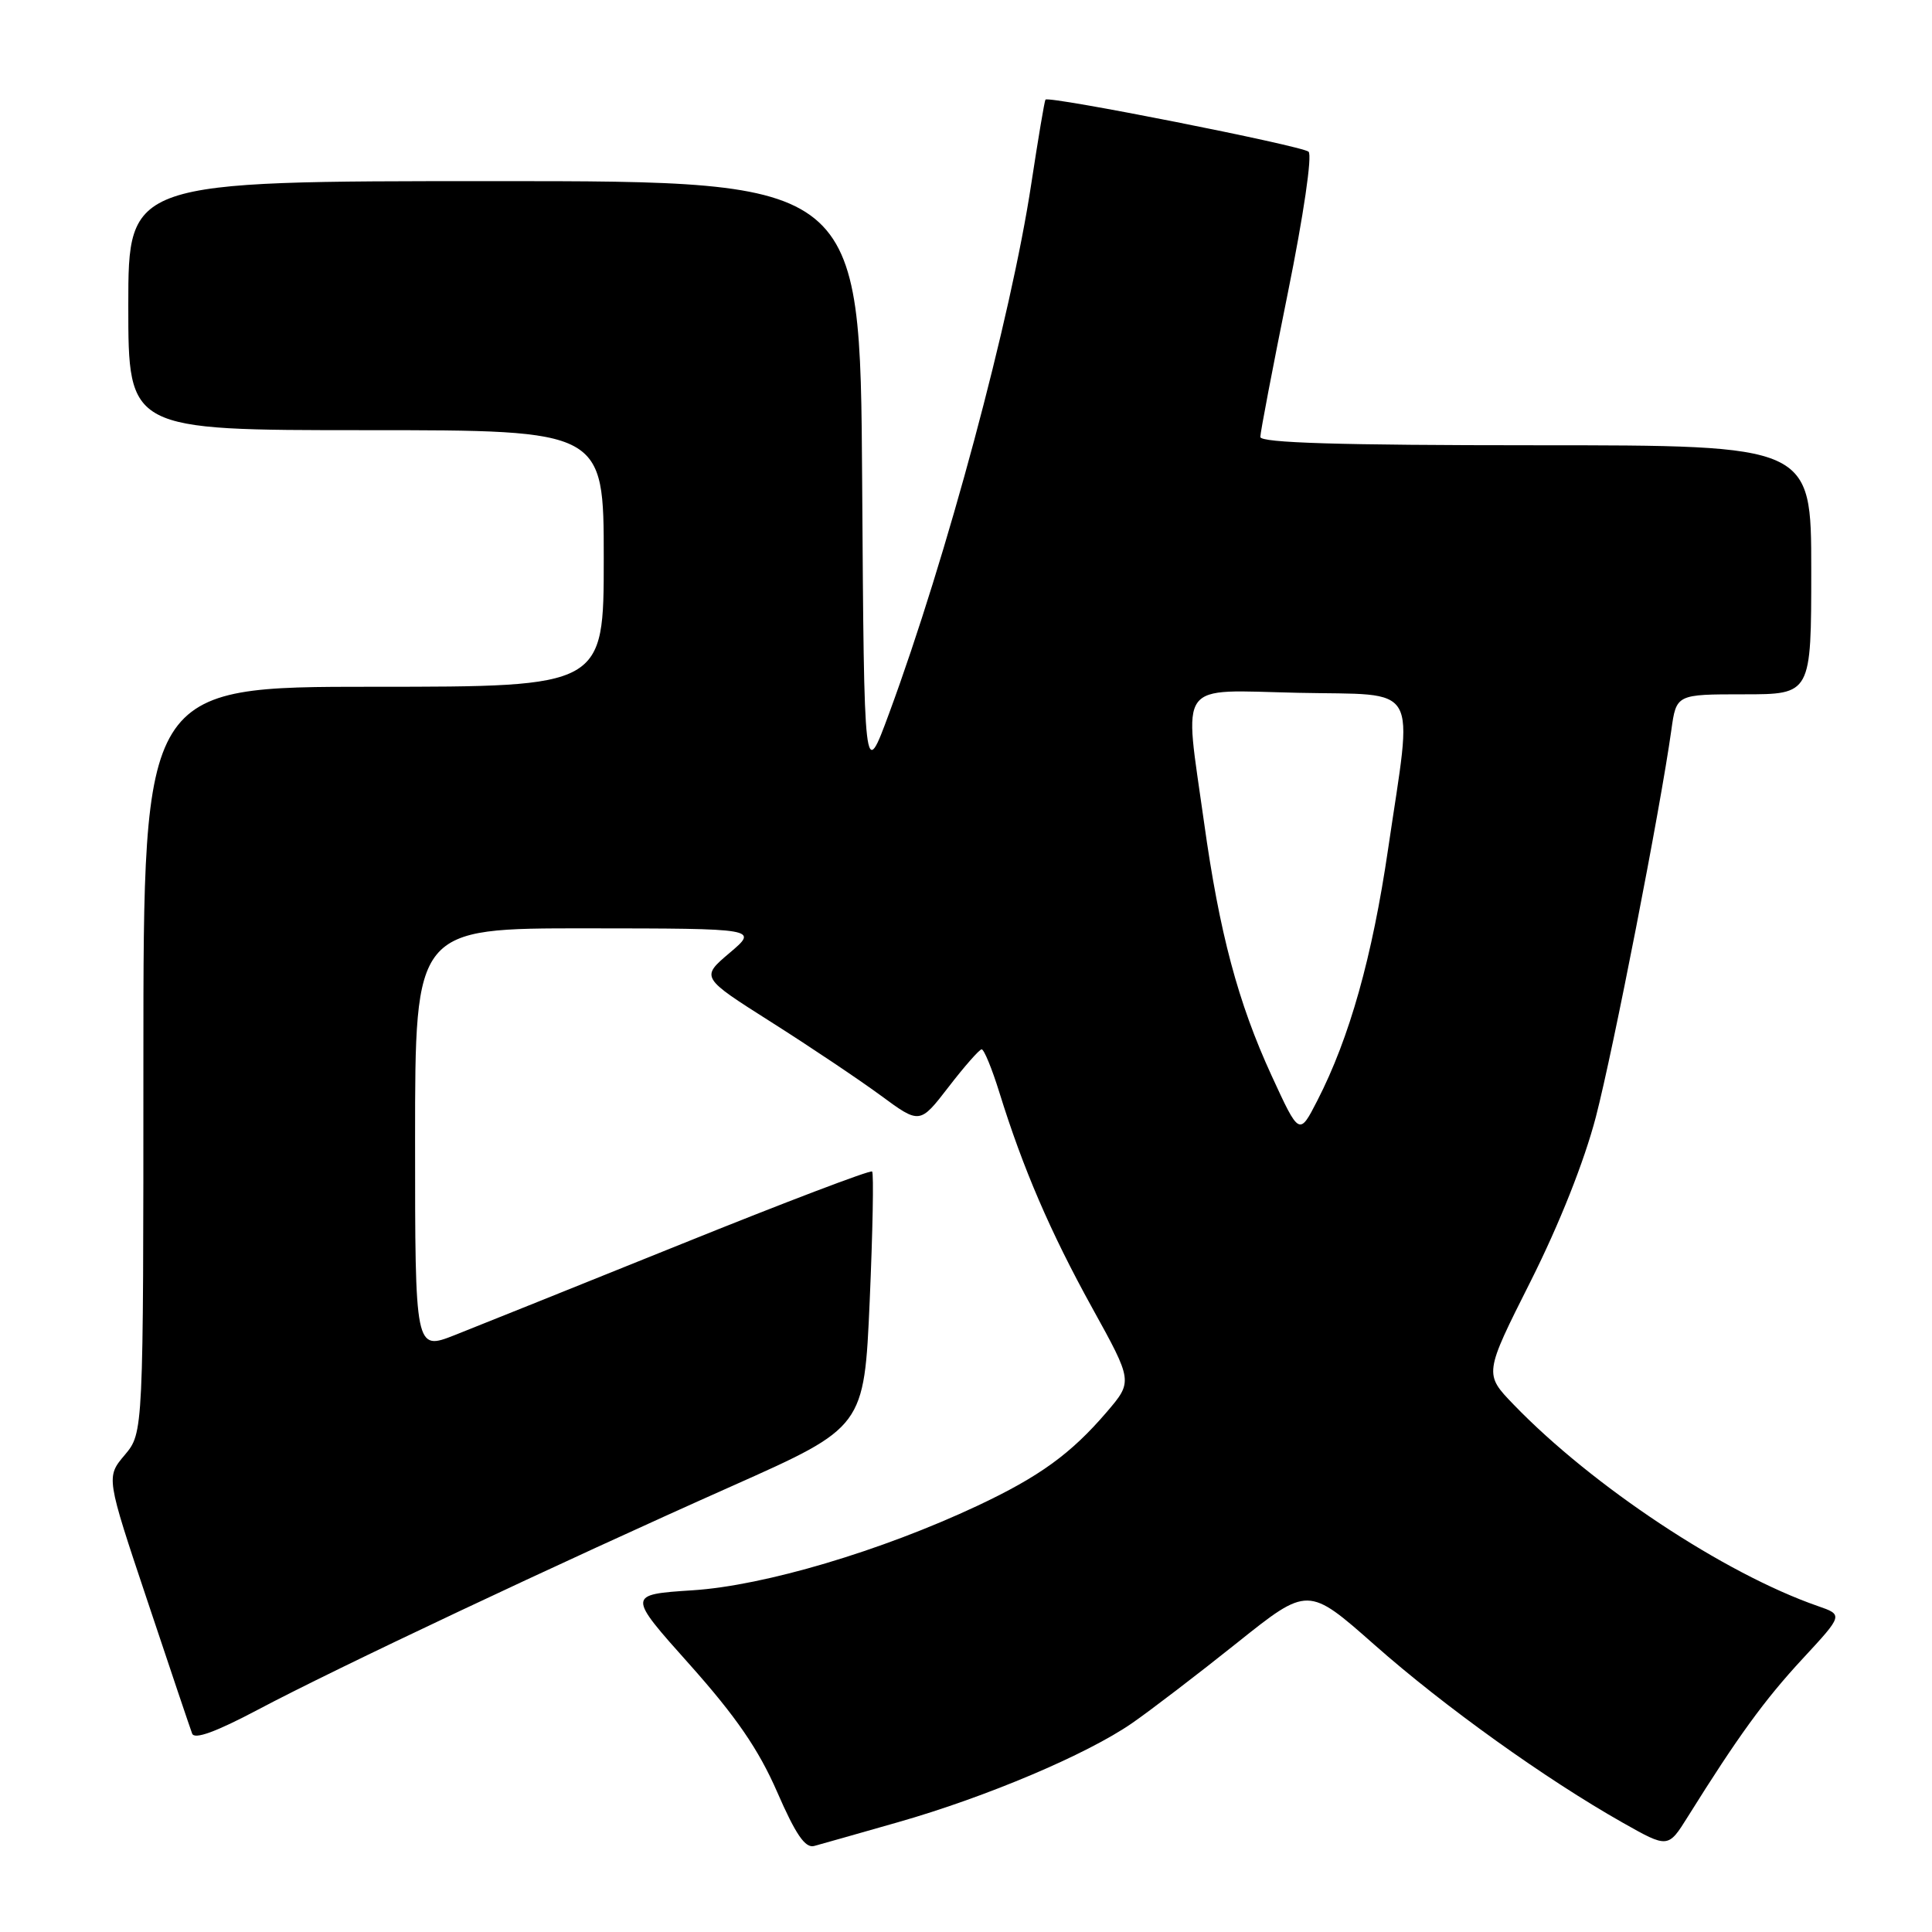 <?xml version="1.0" encoding="UTF-8" standalone="no"?>
<!DOCTYPE svg PUBLIC "-//W3C//DTD SVG 1.1//EN" "http://www.w3.org/Graphics/SVG/1.1/DTD/svg11.dtd" >
<svg xmlns="http://www.w3.org/2000/svg" xmlns:xlink="http://www.w3.org/1999/xlink" version="1.1" viewBox="0 0 256 256">
 <g >
 <path fill="currentColor"
d=" M 119.00 241.45 C 130.68 238.12 144.00 232.48 150.00 228.33 C 152.47 226.62 158.73 221.83 163.91 217.69 C 173.32 210.17 173.32 210.17 182.14 217.96 C 191.36 226.11 204.79 235.73 215.01 241.51 C 221.03 244.91 221.03 244.91 223.66 240.70 C 230.29 230.09 233.81 225.24 238.83 219.82 C 244.24 213.98 244.24 213.98 240.87 212.81 C 228.49 208.51 211.02 196.94 200.57 186.12 C 196.64 182.05 196.64 182.05 202.82 169.77 C 206.63 162.19 209.93 153.87 211.46 148.00 C 213.78 139.06 220.00 107.19 221.46 96.75 C 222.12 92.00 222.12 92.00 231.06 92.00 C 240.00 92.00 240.00 92.00 240.00 75.50 C 240.00 59.00 240.00 59.00 203.50 59.00 C 177.53 59.00 167.00 58.68 167.00 57.90 C 167.00 57.29 168.64 48.71 170.64 38.84 C 172.73 28.53 173.90 20.55 173.39 20.10 C 172.48 19.31 138.95 12.67 138.53 13.20 C 138.40 13.37 137.56 18.38 136.65 24.35 C 133.96 42.13 125.43 73.88 117.82 94.50 C 114.50 103.50 114.50 103.50 114.24 63.75 C 113.98 24.00 113.98 24.00 65.49 24.00 C 17.00 24.00 17.00 24.00 17.00 40.50 C 17.00 57.00 17.00 57.00 48.50 57.00 C 80.00 57.00 80.00 57.00 80.00 74.00 C 80.00 91.00 80.00 91.00 49.50 91.00 C 19.00 91.00 19.00 91.00 19.00 140.42 C 19.00 189.85 19.00 189.85 16.53 192.79 C 14.05 195.73 14.05 195.73 19.53 212.11 C 22.54 221.13 25.21 229.05 25.46 229.71 C 25.76 230.53 28.61 229.49 34.20 226.53 C 44.59 221.02 74.04 207.13 97.00 196.91 C 114.50 189.11 114.50 189.11 115.24 172.38 C 115.64 163.17 115.79 155.46 115.56 155.23 C 115.33 155.00 103.97 159.32 90.32 164.83 C 76.67 170.33 63.14 175.77 60.25 176.91 C 55.00 178.97 55.00 178.97 55.00 150.99 C 55.00 123.00 55.00 123.00 77.75 123.01 C 100.50 123.03 100.50 123.03 96.67 126.27 C 92.85 129.51 92.85 129.51 102.17 135.42 C 107.30 138.67 113.83 143.05 116.69 145.15 C 121.88 148.97 121.88 148.97 125.69 144.03 C 127.78 141.31 129.76 139.07 130.07 139.04 C 130.38 139.02 131.44 141.59 132.42 144.75 C 135.54 154.81 139.16 163.23 144.71 173.28 C 150.11 183.05 150.11 183.05 146.64 187.11 C 141.90 192.64 137.75 195.65 129.50 199.53 C 116.74 205.52 101.28 210.11 91.80 210.72 C 83.10 211.29 83.10 211.29 91.39 220.57 C 97.54 227.47 100.52 231.81 102.98 237.45 C 105.44 243.10 106.70 244.93 107.89 244.60 C 108.78 244.36 113.78 242.94 119.00 241.45 Z  M 168.48 142.50 C 164.04 132.84 161.58 123.61 159.54 108.95 C 156.88 89.89 155.74 91.45 172.00 91.80 C 188.41 92.16 187.22 90.10 183.93 112.50 C 181.83 126.83 178.82 137.52 174.56 145.82 C 172.16 150.50 172.16 150.50 168.48 142.50 Z "/>
</g>
</svg>